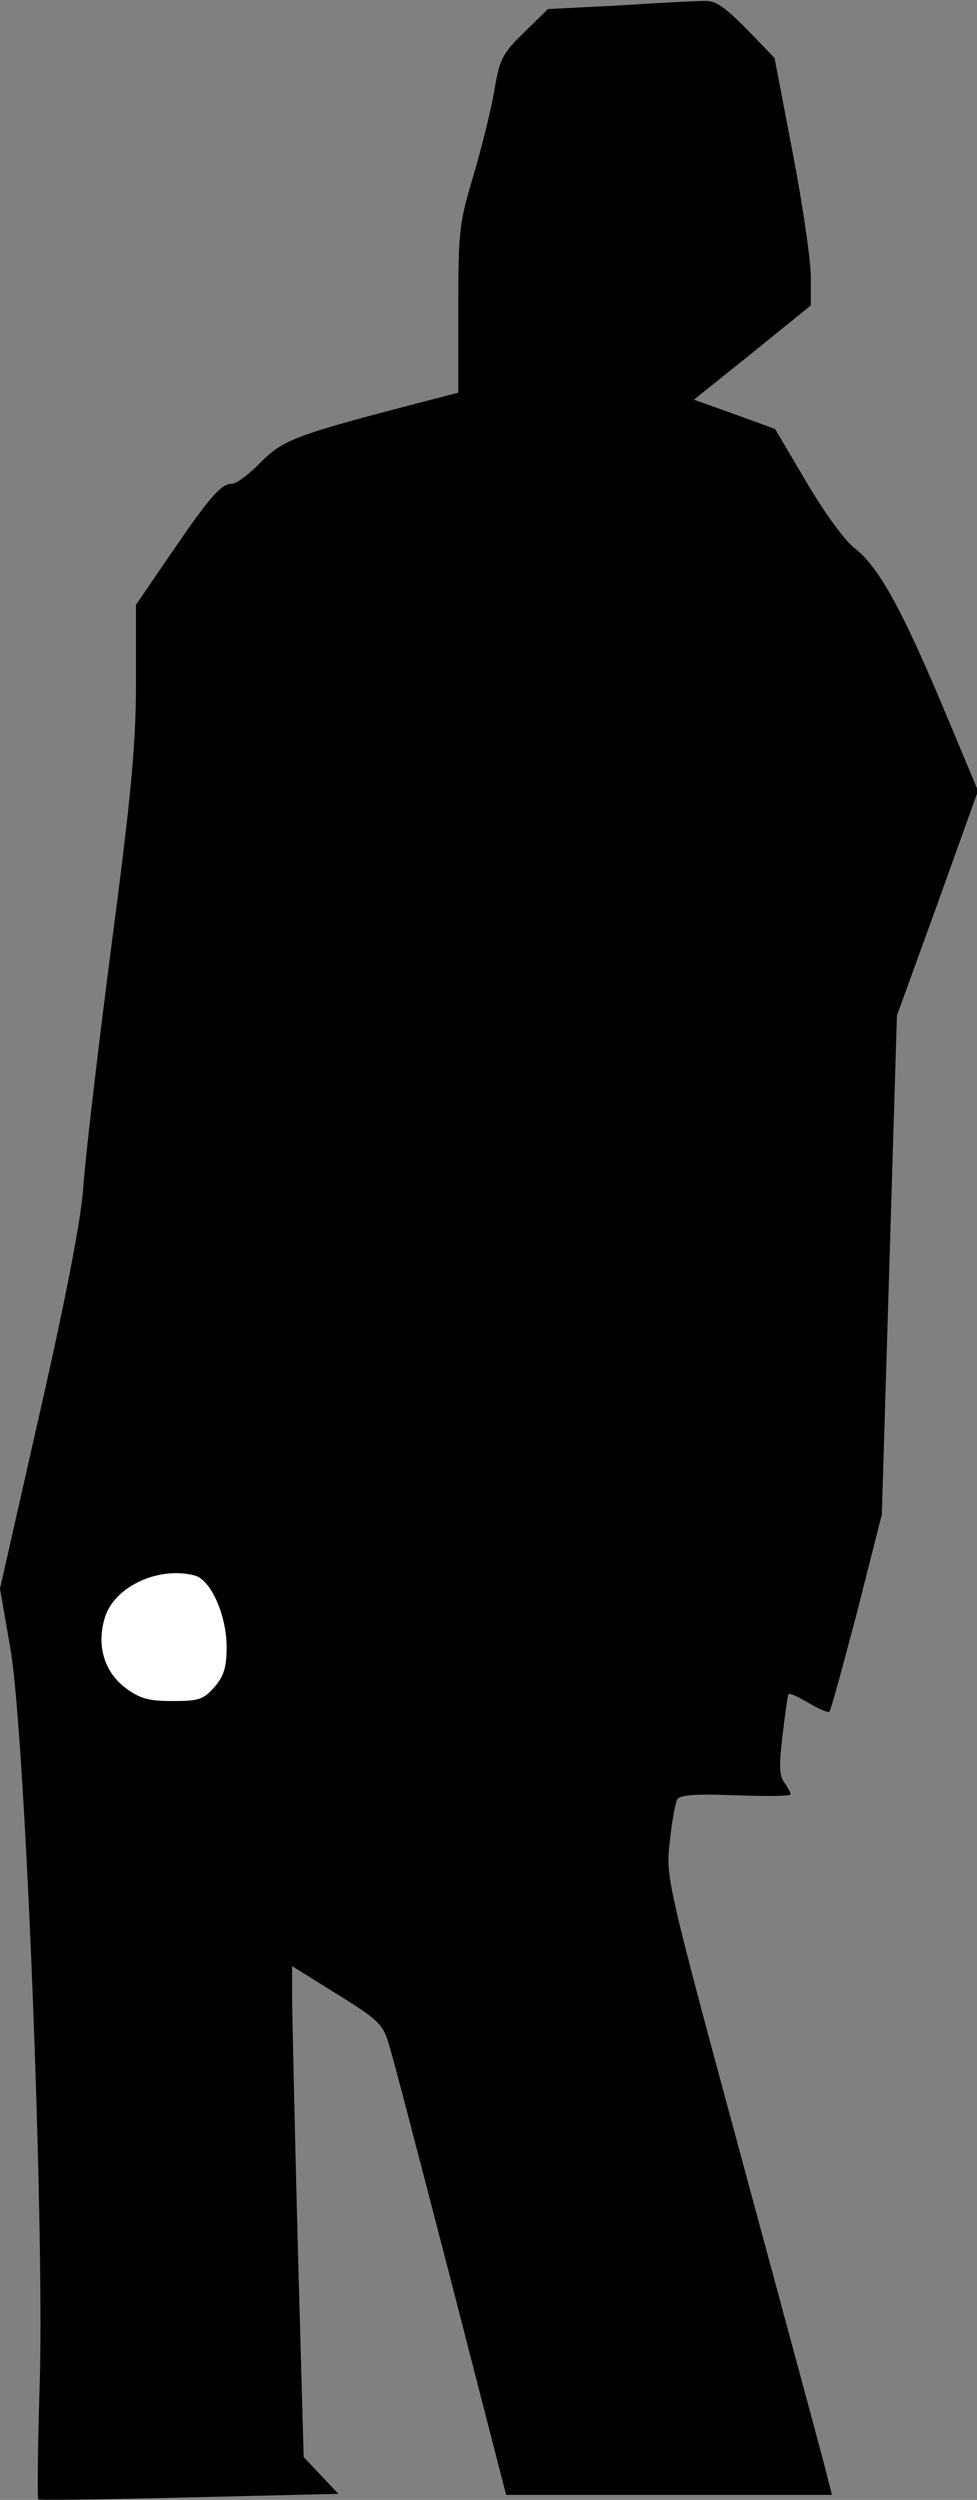 <?xml version="1.0" standalone="no"?>
<!DOCTYPE svg PUBLIC "-//W3C//DTD SVG 20010904//EN"
 "http://www.w3.org/TR/2001/REC-SVG-20010904/DTD/svg10.dtd">
<svg version="1.0" xmlns="http://www.w3.org/2000/svg"
 width="194pt" height="496pt" viewBox="0 0 194 496"
 preserveAspectRatio="xMidYMid meet">
<rect x="0" y="0" width="194" height="496" fill="#808080" stroke="none"/>
<g transform="translate(0,496) scale(0.1,-0.1)"
fill="#000000" stroke="none">
<path fill="#000000" stroke="none" d="M1226 4949 l-138 -7 -48 -47 c-43 -42
-48 -52 -59 -118 -7 -40 -26 -115 -42 -169 -27 -90 -29 -107 -29 -262 l0 -165
-42 -11 c-286 -74 -305 -81 -354 -131 -21 -21 -45 -39 -54 -39 -21 0 -43 -25
-123 -142 l-67 -98 0 -152 c0 -125 -9 -223 -50 -534 -27 -209 -52 -423 -55
-475 -5 -62 -34 -214 -86 -442 l-79 -349 21 -121 c29 -173 67 -1125 58 -1452
-4 -126 -5 -232 -3 -234 2 -2 136 0 299 4 l297 7 -35 37 -34 36 -12 430 c-6
237 -11 456 -11 487 l0 57 90 -56 c84 -52 91 -60 103 -102 8 -25 63 -236 123
-468 l109 -423 324 0 323 0 -7 27 c-3 16 -78 291 -165 613 -158 583 -158 585
-150 656 4 40 11 77 15 84 6 9 37 11 116 8 60 -2 109 -2 109 2 0 3 -6 14 -13
24 -10 13 -10 35 -3 94 5 42 10 79 12 81 2 2 20 -6 40 -18 20 -12 39 -20 41
-17 3 3 27 92 55 198 l49 193 15 495 15 495 81 223 80 223 -72 172 c-81 192
-127 275 -175 311 -18 14 -60 72 -94 130 l-62 105 -80 29 -81 29 116 93 116
94 0 57 c0 32 -16 142 -36 246 l-36 188 -56 58 c-46 46 -62 57 -87 55 -16 0
-92 -4 -169 -9z"/>
<path fill="#ffffff" stroke="none" d="M387 1834 c32 -9 63 -79 63 -142 0 -39
-5 -57 -24 -79 -22 -25 -31 -28 -83 -28 -49 0 -66 5 -95 27 -42 32 -57 86 -39
141 20 60 107 100 178 81z"/>
</g>
</svg>
